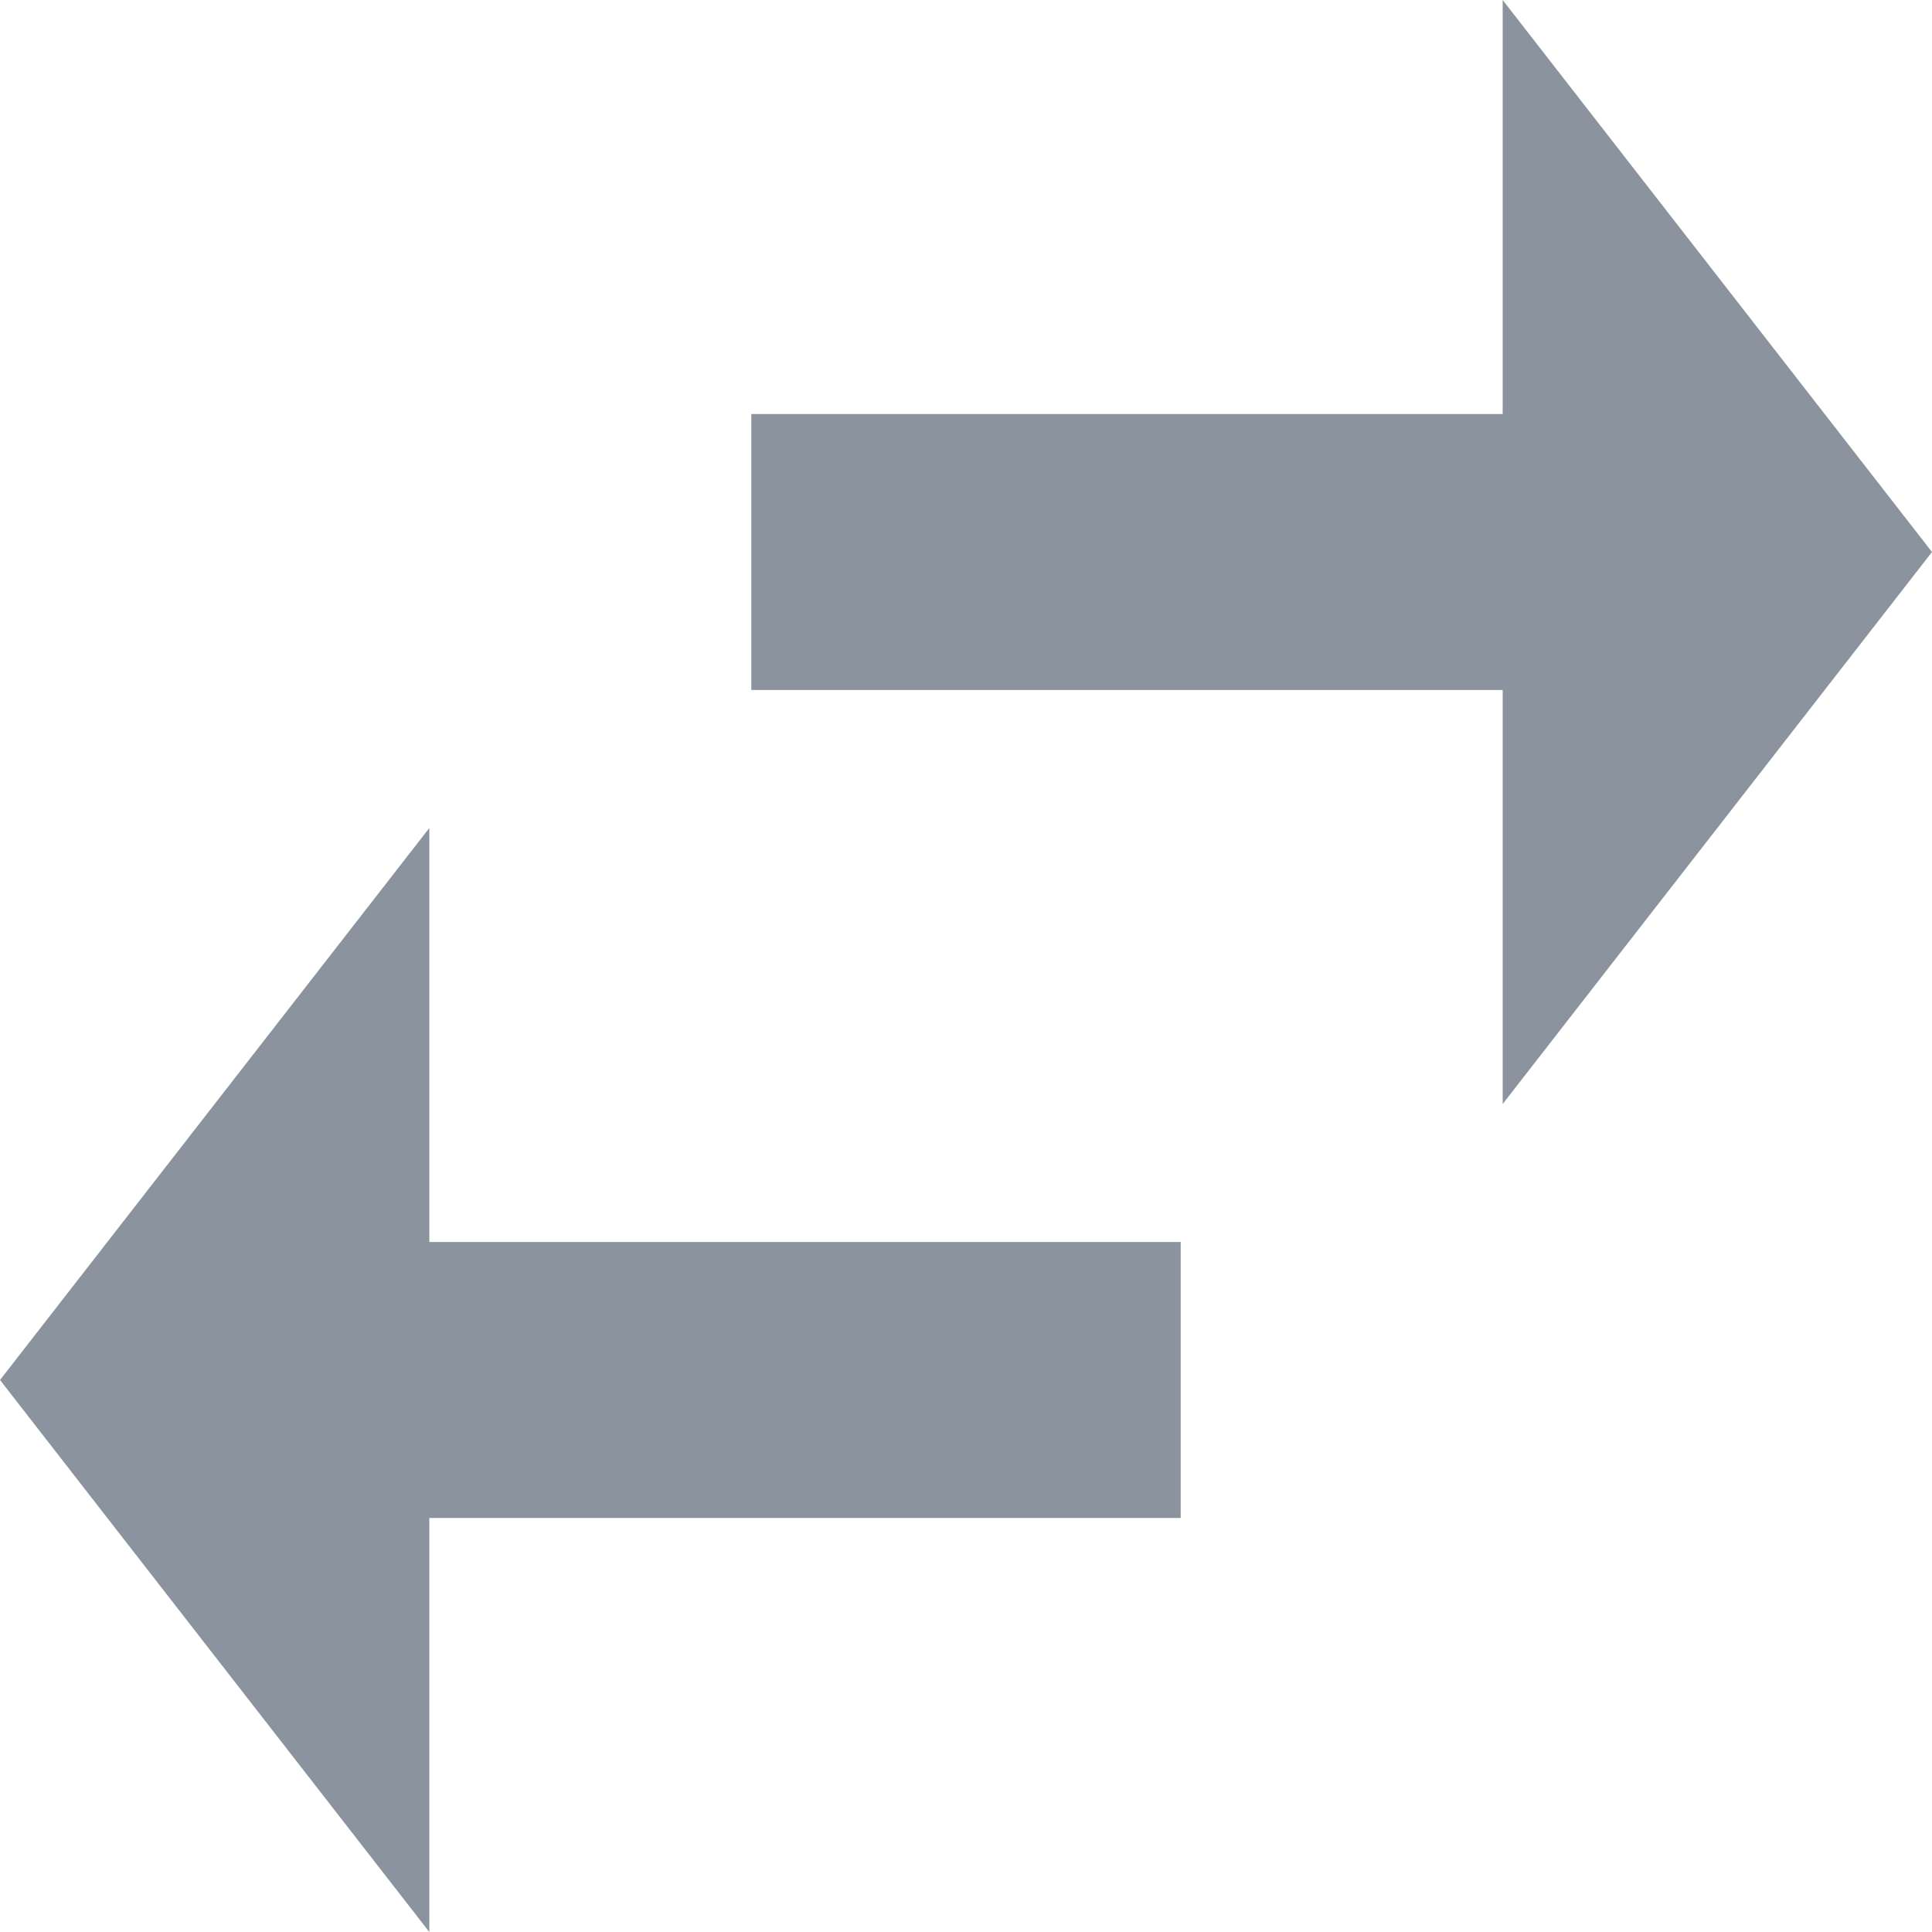 <svg width="32" height="32" viewBox="0 0 32 32" fill="none" xmlns="http://www.w3.org/2000/svg">
<path d="M32 9.143L24.889 0V6.857H12.444V11.429H24.889V18.286M7.111 13.714L0 22.857L7.111 32V25.143H19.556V20.571H7.111V13.714Z" fill="#8B949E"/>
</svg>
